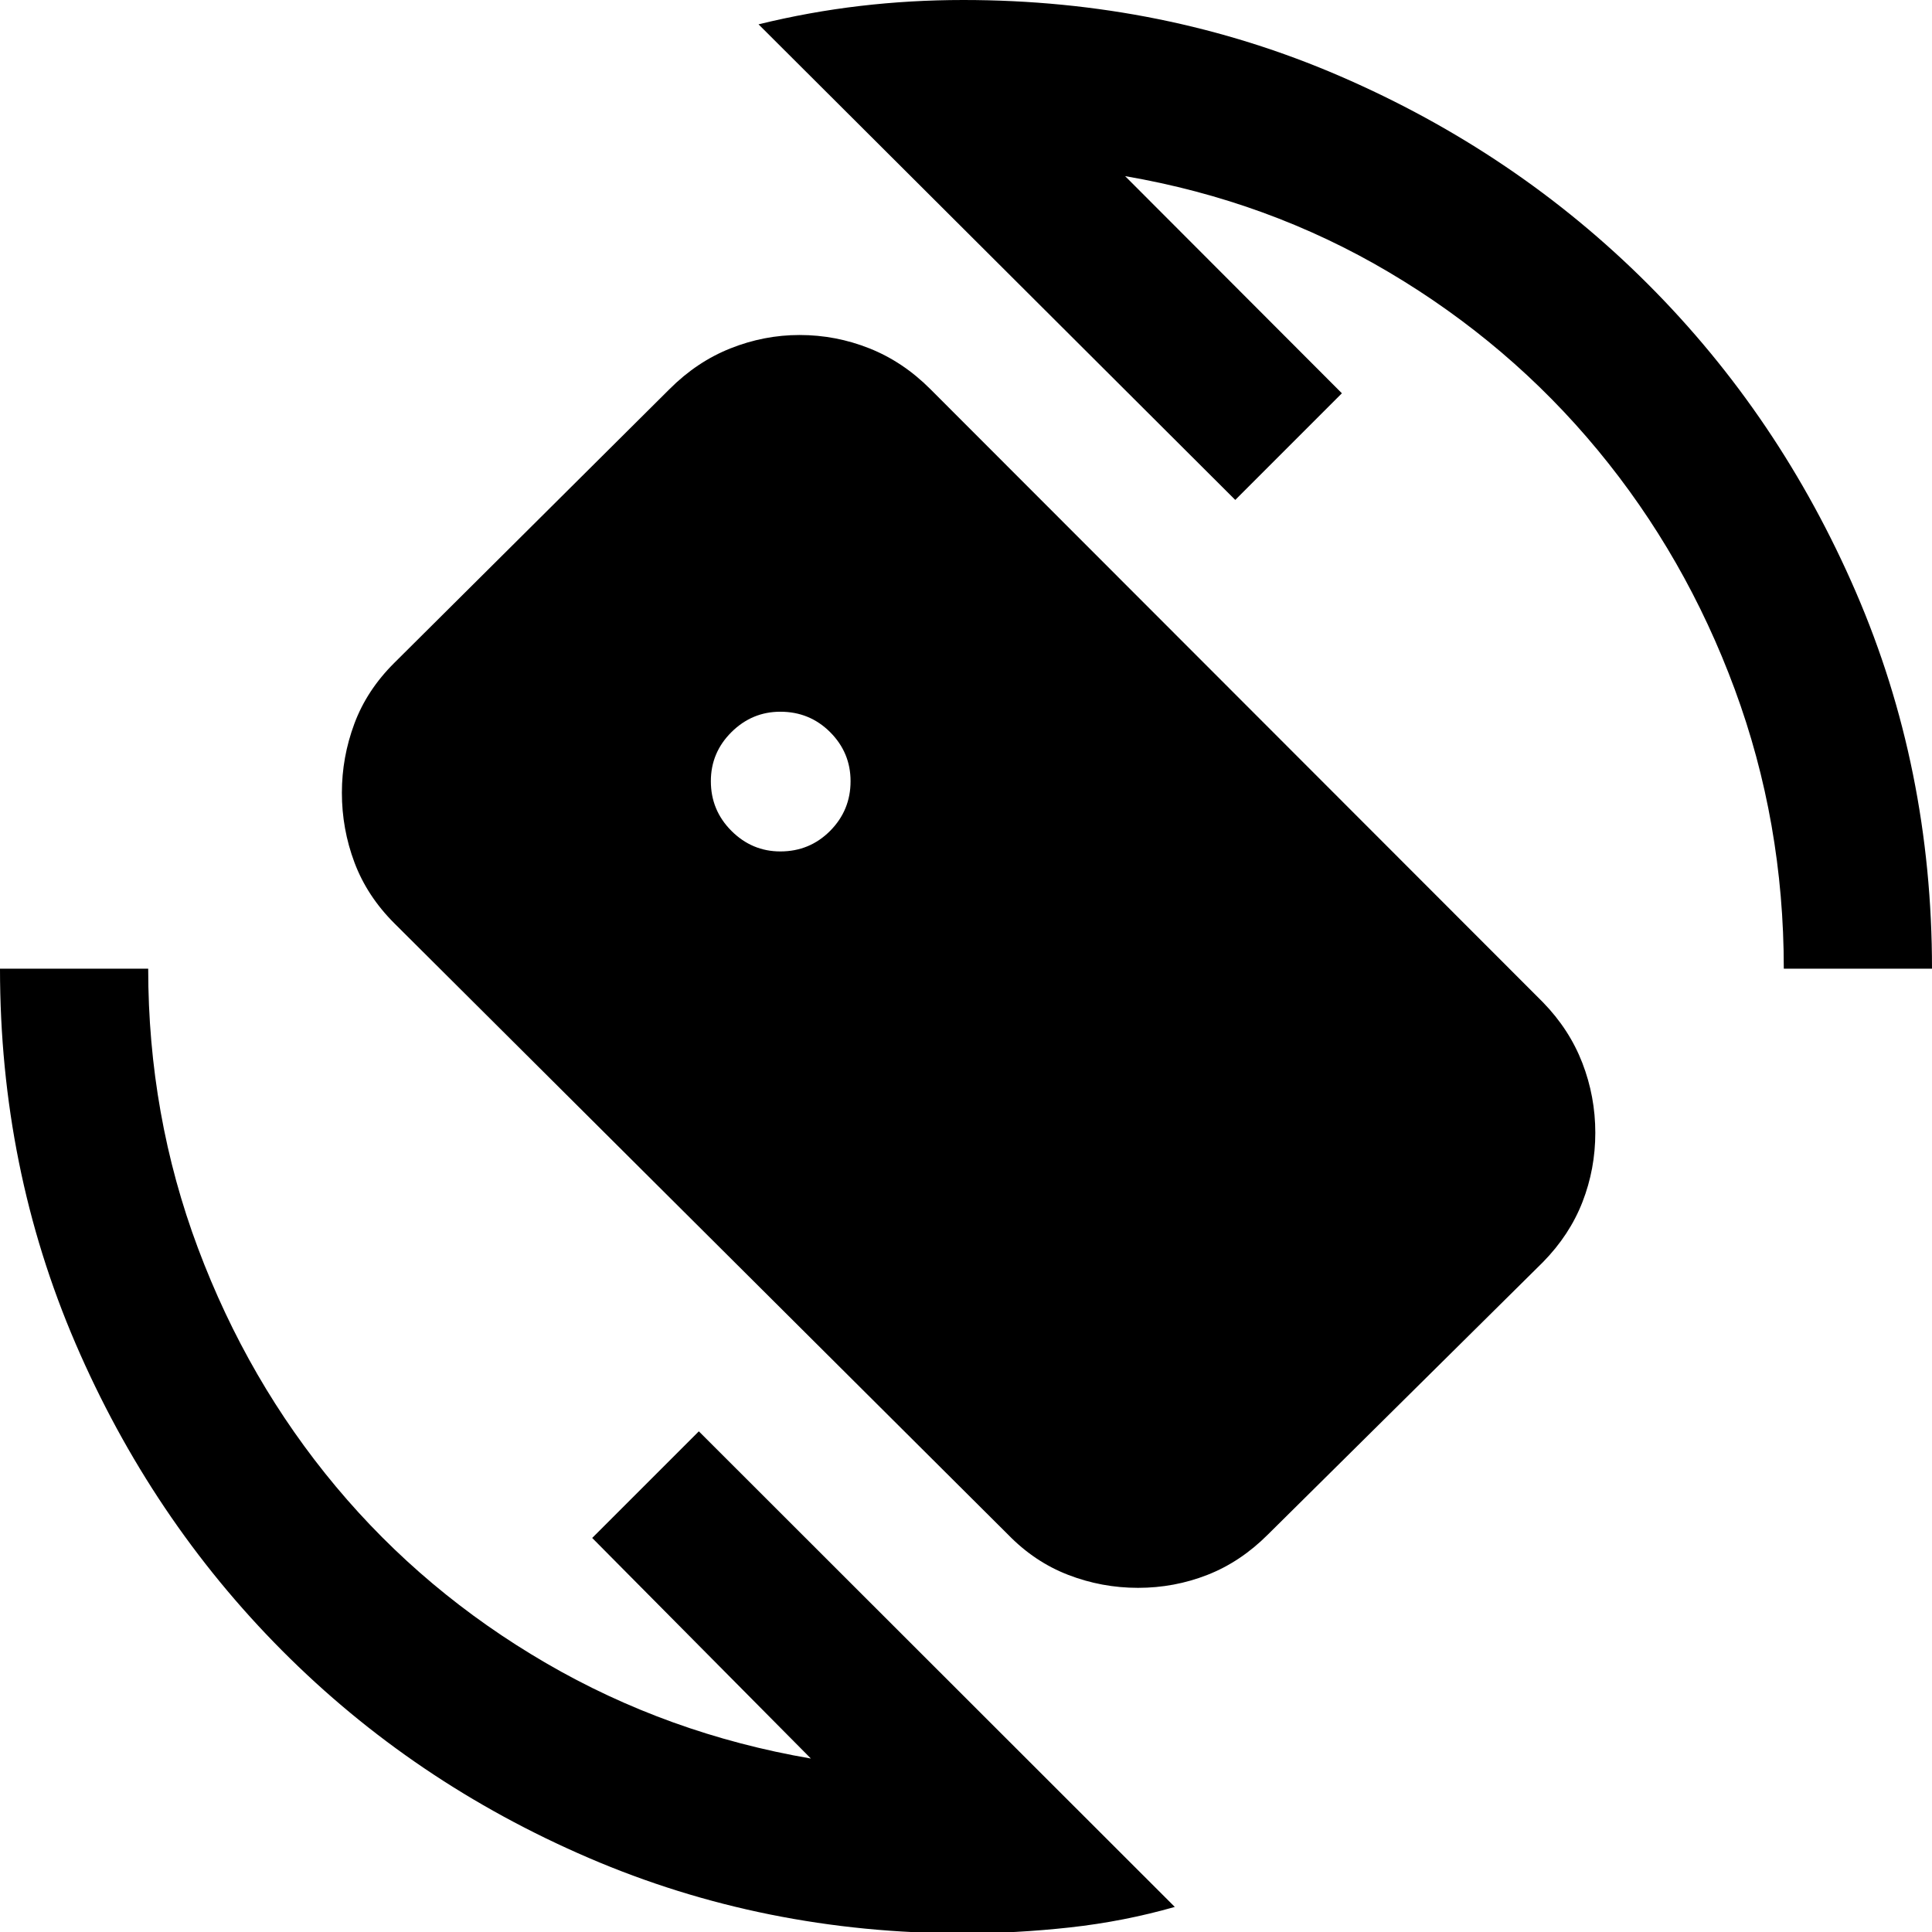 <svg xmlns="http://www.w3.org/2000/svg" height="40" viewBox="0 -960 960 960" width="40"><path d="M478.67.67q-99 0-186.17-37.5-87.17-37.5-152.33-103Q75-205.33 37.5-292.5 0-379.67 0-478.67h73.64q0 72.86 24.74 138.89 24.74 66.04 68.56 118.49 43.83 52.45 104.36 87.67 60.53 35.21 131.63 47.43L294.26-195.8l52.99-52.98 236.5 236.32q-25.32 7.23-52.04 10.18Q504.99.67 478.67.67Zm407.69-479.34q0-72.85-24.4-138.89-24.41-66.03-68.09-118.82-43.68-52.78-103.69-88.33t-131.11-47.77l107.71 107.9-52.98 52.99-236.89-236.32q25.32-6.19 50.52-9.14 25.21-2.95 51.24-2.95 99.66 0 187.16 37.83 87.5 37.84 153 103.34t103.34 153Q960-578.33 960-478.67h-73.64ZM500.94-197.42 195.93-501.23q-13.55-13.54-19.8-30.21-6.25-16.66-6.25-34.66 0-17.63 6.2-34.29 6.19-16.67 19.87-30.25L332.7-766.67q13.56-13.58 30.26-20.22 16.71-6.65 34.35-6.65 18.01 0 34.7 6.64 16.68 6.64 30.23 20.2l304.43 304.71q13.17 13.53 19.6 30.19 6.43 16.67 6.43 34.67t-6.38 34.38q-6.37 16.39-19.65 29.92L629.93-197.42q-13.56 13.54-29.98 19.97-16.42 6.44-34.46 6.44-18.02 0-34.7-6.44-16.68-6.43-29.85-19.97Zm-113.2-339.51q14.59 0 24.75-10.22 10.15-10.23 10.15-24.68 0-14.21-10.15-24.37-10.16-10.15-24.75-10.15-14.07 0-24.3 10.15-10.22 10.16-10.22 24.37 0 14.45 10.22 24.68 10.23 10.22 24.3 10.22Z"/></svg>